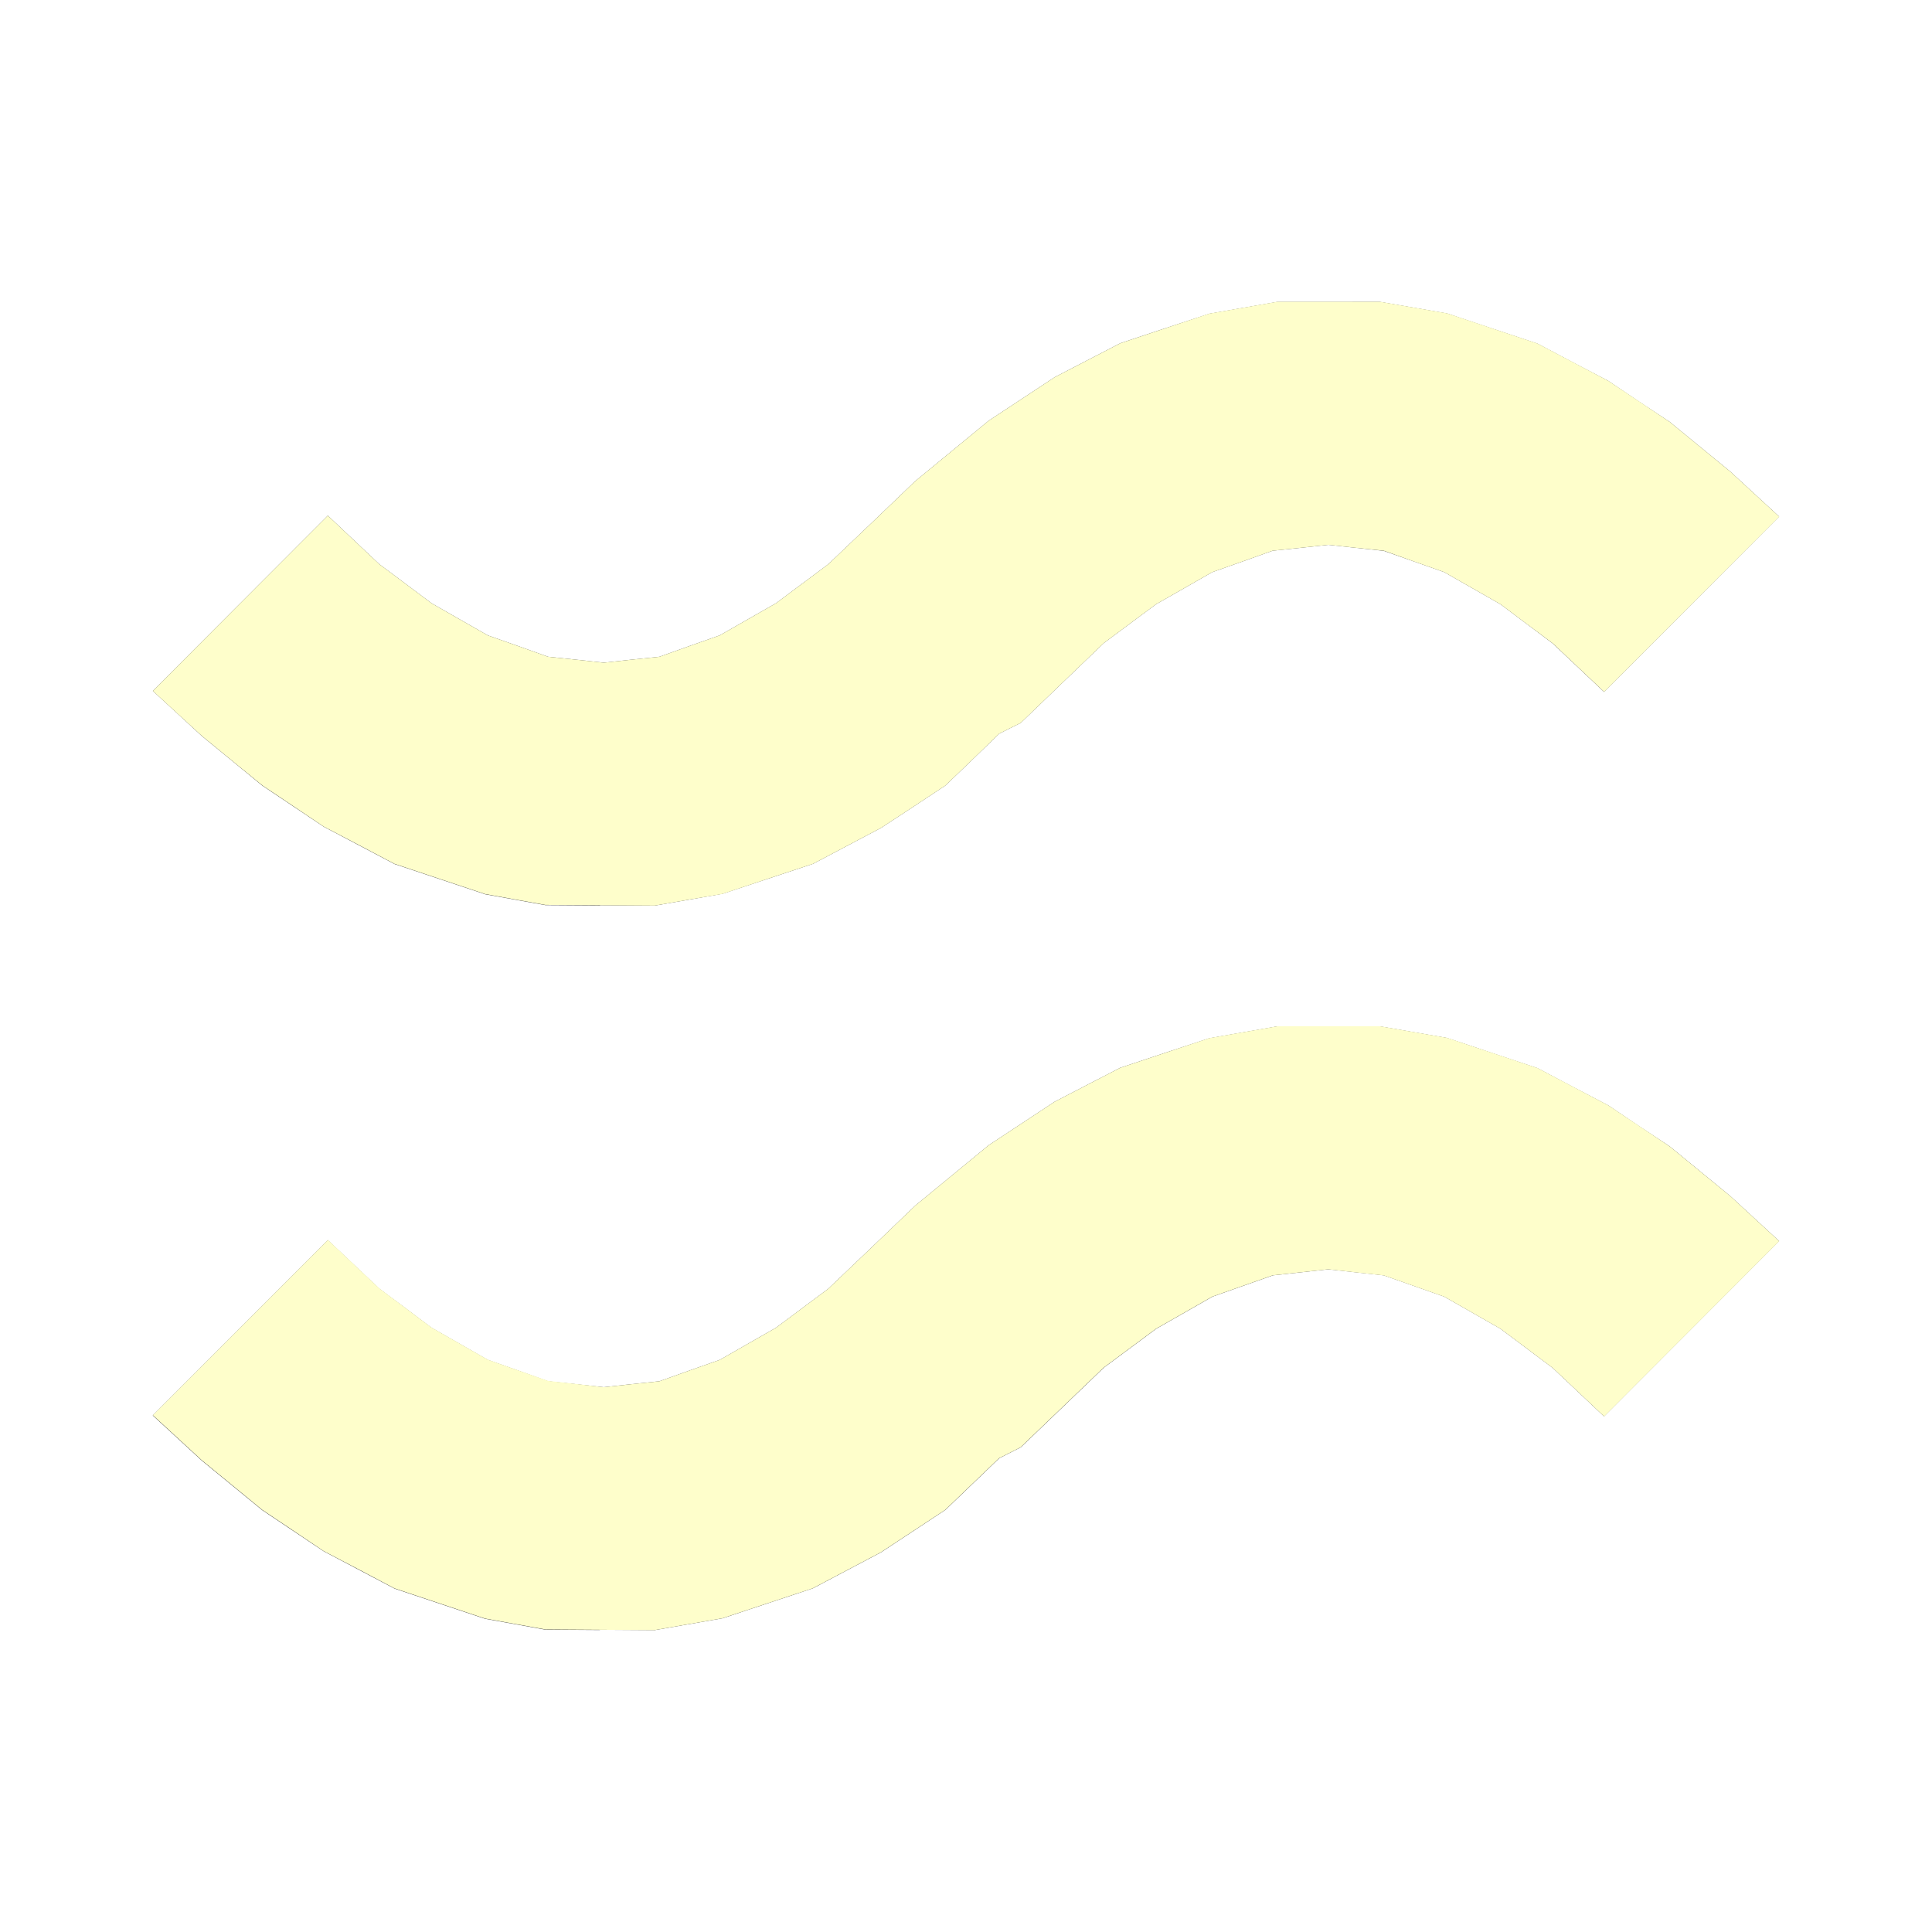 <?xml version="1.0" encoding="UTF-8" standalone="no"?>
<!-- Created with Inkscape (http://www.inkscape.org/) -->

<svg
   version="1.1"
   id="svg2"
   width="16"
   height="16"
   viewBox="0 0 16 16"
   sodipodi:docname="SIMILAR.svg"
   inkscape:version="1.2 (dc2aedaf03, 2022-05-15)"
   xmlns:inkscape="http://www.inkscape.org/namespaces/inkscape"
   xmlns:sodipodi="http://sodipodi.sourceforge.net/DTD/sodipodi-0.dtd"
   xmlns="http://www.w3.org/2000/svg"
   xmlns:svg="http://www.w3.org/2000/svg">
  <rect x="0" y="0" width="16" height="16" fill="#333333" stroke="none"/>
  <defs
     id="defs6" />
  <sodipodi:namedview
     id="namedview4"
     pagecolor="#ffffff"
     bordercolor="#000000"
     borderopacity="0.25"
     inkscape:showpageshadow="2"
     inkscape:pageopacity="0.0"
     inkscape:pagecheckerboard="0"
     inkscape:deskcolor="#d1d1d1"
     showgrid="false"
     inkscape:zoom="14.75"
     inkscape:cx="11.118644"
     inkscape:cy="6.3728814"
     inkscape:window-width="1920"
     inkscape:window-height="1137"
     inkscape:window-x="-8"
     inkscape:window-y="-8"
     inkscape:window-maximized="1"
     inkscape:current-layer="g8" />
  <g
     inkscape:groupmode="layer"
     inkscape:label="Image"
     id="g8">
    <g
       id="SIMILAR">
      <path
         style="fill:#ffffff;stroke-width:0.031"
         d="M 8,16 H 0 V 8 0 h 8 8 v 8 8 z m -3.031,-2.503 0.453,0.003 0.281,-0.049 0.281,-0.049 0.374,-0.124 0.374,-0.124 0.282,-0.149 0.282,-0.149 0.267,-0.176 0.267,-0.176 0.223,-0.214 0.223,-0.214 0.089,-0.045 0.089,-0.045 0.344,-0.33 0.344,-0.33 0.217,-0.161 0.217,-0.161 0.233,-0.133 0.233,-0.133 0.25,-0.088 0.25,-0.088 0.23,-0.025 L 11,10.512 l 0.23,0.025 0.23,0.025 0.25,0.088 0.25,0.088 0.233,0.133 0.233,0.133 0.216,0.162 0.216,0.162 0.213,0.201 0.213,0.201 0.725,-0.726 0.725,-0.726 -0.203,-0.187 -0.203,-0.187 -0.25,-0.205 -0.25,-0.205 L 13.574,9.326 13.32,9.155 13.026,9.001 12.733,8.846 12.358,8.721 11.984,8.596 11.707,8.548 11.429,8.5 l -0.426,9.38e-5 -0.426,9.37e-5 -0.281,0.049 -0.281,0.049 L 9.646,8.72 9.277,8.843 9.006,8.983 8.734,9.124 8.461,9.304 8.188,9.484 l -0.304,0.25 -0.304,0.25 L 7.22,10.329 6.859,10.673 6.643,10.834 6.426,10.996 6.193,11.129 5.96,11.262 5.71,11.35 5.461,11.439 5.23,11.463 5,11.488 4.77,11.463 4.539,11.439 4.29,11.35 4.04,11.262 3.807,11.129 3.574,10.996 3.358,10.834 3.141,10.672 2.928,10.471 2.715,10.27 l -0.725,0.726 -0.725,0.726 0.203,0.187 0.203,0.187 0.25,0.205 0.25,0.205 0.254,0.17 0.254,0.17 0.294,0.155 0.294,0.155 0.375,0.125 0.375,0.125 0.249,0.045 0.249,0.045 0.453,0.003 z m 0,-6 0.453,0.003 0.281,-0.049 0.281,-0.049 0.374,-0.124 L 6.733,7.154 7.015,7.005 7.297,6.856 7.564,6.681 7.83,6.505 8.053,6.291 8.275,6.076 8.364,6.031 8.453,5.987 8.797,5.656 9.141,5.326 9.357,5.165 9.574,5.004 9.807,4.871 10.04,4.738 10.29,4.65 10.539,4.561 10.77,4.537 11,4.512 l 0.23,0.025 0.23,0.025 0.25,0.088 0.25,0.088 0.233,0.133 0.233,0.133 0.216,0.162 0.216,0.162 0.213,0.201 0.213,0.201 0.725,-0.726 0.725,-0.726 -0.203,-0.187 -0.203,-0.187 -0.25,-0.205 -0.25,-0.205 L 13.574,3.326 13.32,3.155 13.026,3.001 12.733,2.846 12.358,2.721 11.984,2.596 11.707,2.548 11.429,2.5 l -0.426,1e-4 -0.426,10e-5 -0.281,0.049 -0.281,0.049 L 9.646,2.72 9.277,2.843 9.006,2.983 8.734,3.124 8.461,3.304 8.188,3.484 l -0.304,0.25 -0.304,0.25 L 7.22,4.329 6.859,4.673 6.643,4.834 6.426,4.996 6.193,5.129 5.96,5.262 5.71,5.35 5.461,5.439 5.23,5.463 5,5.488 4.77,5.463 4.539,5.439 4.29,5.35 4.04,5.262 3.807,5.129 3.574,4.996 3.358,4.834 3.141,4.672 2.928,4.471 2.715,4.27 1.99,4.996 1.266,5.722 1.469,5.909 l 0.203,0.187 0.25,0.205 0.25,0.205 0.254,0.17 0.254,0.17 0.294,0.155 0.294,0.155 0.375,0.125 0.375,0.125 0.249,0.045 0.249,0.045 0.453,0.003 z"
         id="path174" />
      <path
         style="fill:#fefecb;stroke-width:0.031"
         d="M 4.969,13.497 4.516,13.494 4.266,13.449 4.017,13.404 3.642,13.279 3.267,13.154 2.974,12.999 2.68,12.845 2.426,12.674 2.172,12.504 l -0.25,-0.205 -0.25,-0.205 -0.203,-0.187 -0.203,-0.187 0.725,-0.726 0.725,-0.726 0.213,0.201 0.213,0.201 0.216,0.162 0.216,0.162 0.233,0.133 0.233,0.133 0.25,0.088 0.25,0.088 0.23,0.025 L 5,11.488 5.23,11.463 5.461,11.439 5.71,11.35 5.96,11.262 6.193,11.129 6.426,10.996 6.643,10.834 6.859,10.673 7.22,10.329 7.58,9.984 l 0.304,-0.25 0.304,-0.25 L 8.461,9.304 8.734,9.124 9.006,8.983 9.277,8.843 9.646,8.72 l 0.369,-0.123 0.281,-0.049 0.281,-0.049 0.426,-9.37e-5 0.426,-9.38e-5 0.278,0.048 0.278,0.048 0.374,0.125 0.374,0.125 0.294,0.155 0.294,0.155 0.254,0.17 0.254,0.17 0.25,0.205 0.25,0.205 0.203,0.187 0.203,0.187 -0.725,0.726 -0.725,0.726 -0.213,-0.201 -0.213,-0.201 -0.216,-0.162 -0.216,-0.162 -0.233,-0.133 -0.233,-0.133 -0.25,-0.088 -0.25,-0.088 -0.23,-0.025 L 11,10.512 l -0.23,0.025 -0.23,0.025 -0.25,0.088 -0.25,0.088 -0.233,0.133 -0.233,0.133 -0.217,0.161 -0.217,0.161 -0.344,0.33 -0.344,0.33 -0.089,0.045 -0.089,0.045 -0.223,0.214 -0.223,0.214 -0.267,0.176 -0.267,0.176 -0.282,0.149 -0.282,0.149 -0.374,0.124 -0.374,0.124 -0.281,0.049 -0.281,0.049 -0.453,-0.003 z m 0,-6 -0.453,-0.003 L 4.266,7.449 4.017,7.404 3.642,7.279 3.267,7.154 2.974,6.999 2.68,6.845 2.426,6.674 2.172,6.504 1.922,6.3 1.672,6.095 1.469,5.909 1.266,5.722 1.99,4.996 2.715,4.27 2.928,4.471 3.141,4.672 3.358,4.834 3.574,4.996 3.807,5.129 4.04,5.262 4.29,5.35 4.539,5.439 4.77,5.463 5,5.488 5.23,5.463 5.461,5.439 5.71,5.35 5.96,5.262 6.193,5.129 6.426,4.996 6.643,4.834 6.859,4.673 7.22,4.329 7.58,3.984 l 0.304,-0.25 0.304,-0.25 L 8.461,3.304 8.734,3.124 9.006,2.983 9.277,2.843 l 0.369,-0.123 0.369,-0.123 0.281,-0.049 0.281,-0.049 0.426,-10e-5 0.426,-1e-4 0.278,0.048 0.278,0.048 0.374,0.125 0.374,0.125 0.294,0.155 0.294,0.155 0.254,0.17 0.254,0.17 0.25,0.205 0.25,0.205 0.203,0.187 0.203,0.187 L 14.01,5.004 13.285,5.73 13.072,5.529 12.859,5.328 12.642,5.166 12.426,5.004 12.193,4.871 11.96,4.738 11.71,4.65 11.461,4.561 11.23,4.537 11,4.512 10.77,4.537 10.539,4.561 10.29,4.65 10.04,4.738 9.807,4.871 9.574,5.004 9.357,5.165 9.141,5.326 8.797,5.656 8.453,5.987 8.364,6.031 8.275,6.076 8.053,6.291 7.83,6.505 7.564,6.681 7.297,6.856 7.015,7.005 6.733,7.154 6.358,7.278 5.984,7.403 5.703,7.451 5.422,7.5 Z"
         id="path172" />
    </g>
  </g>
</svg>
